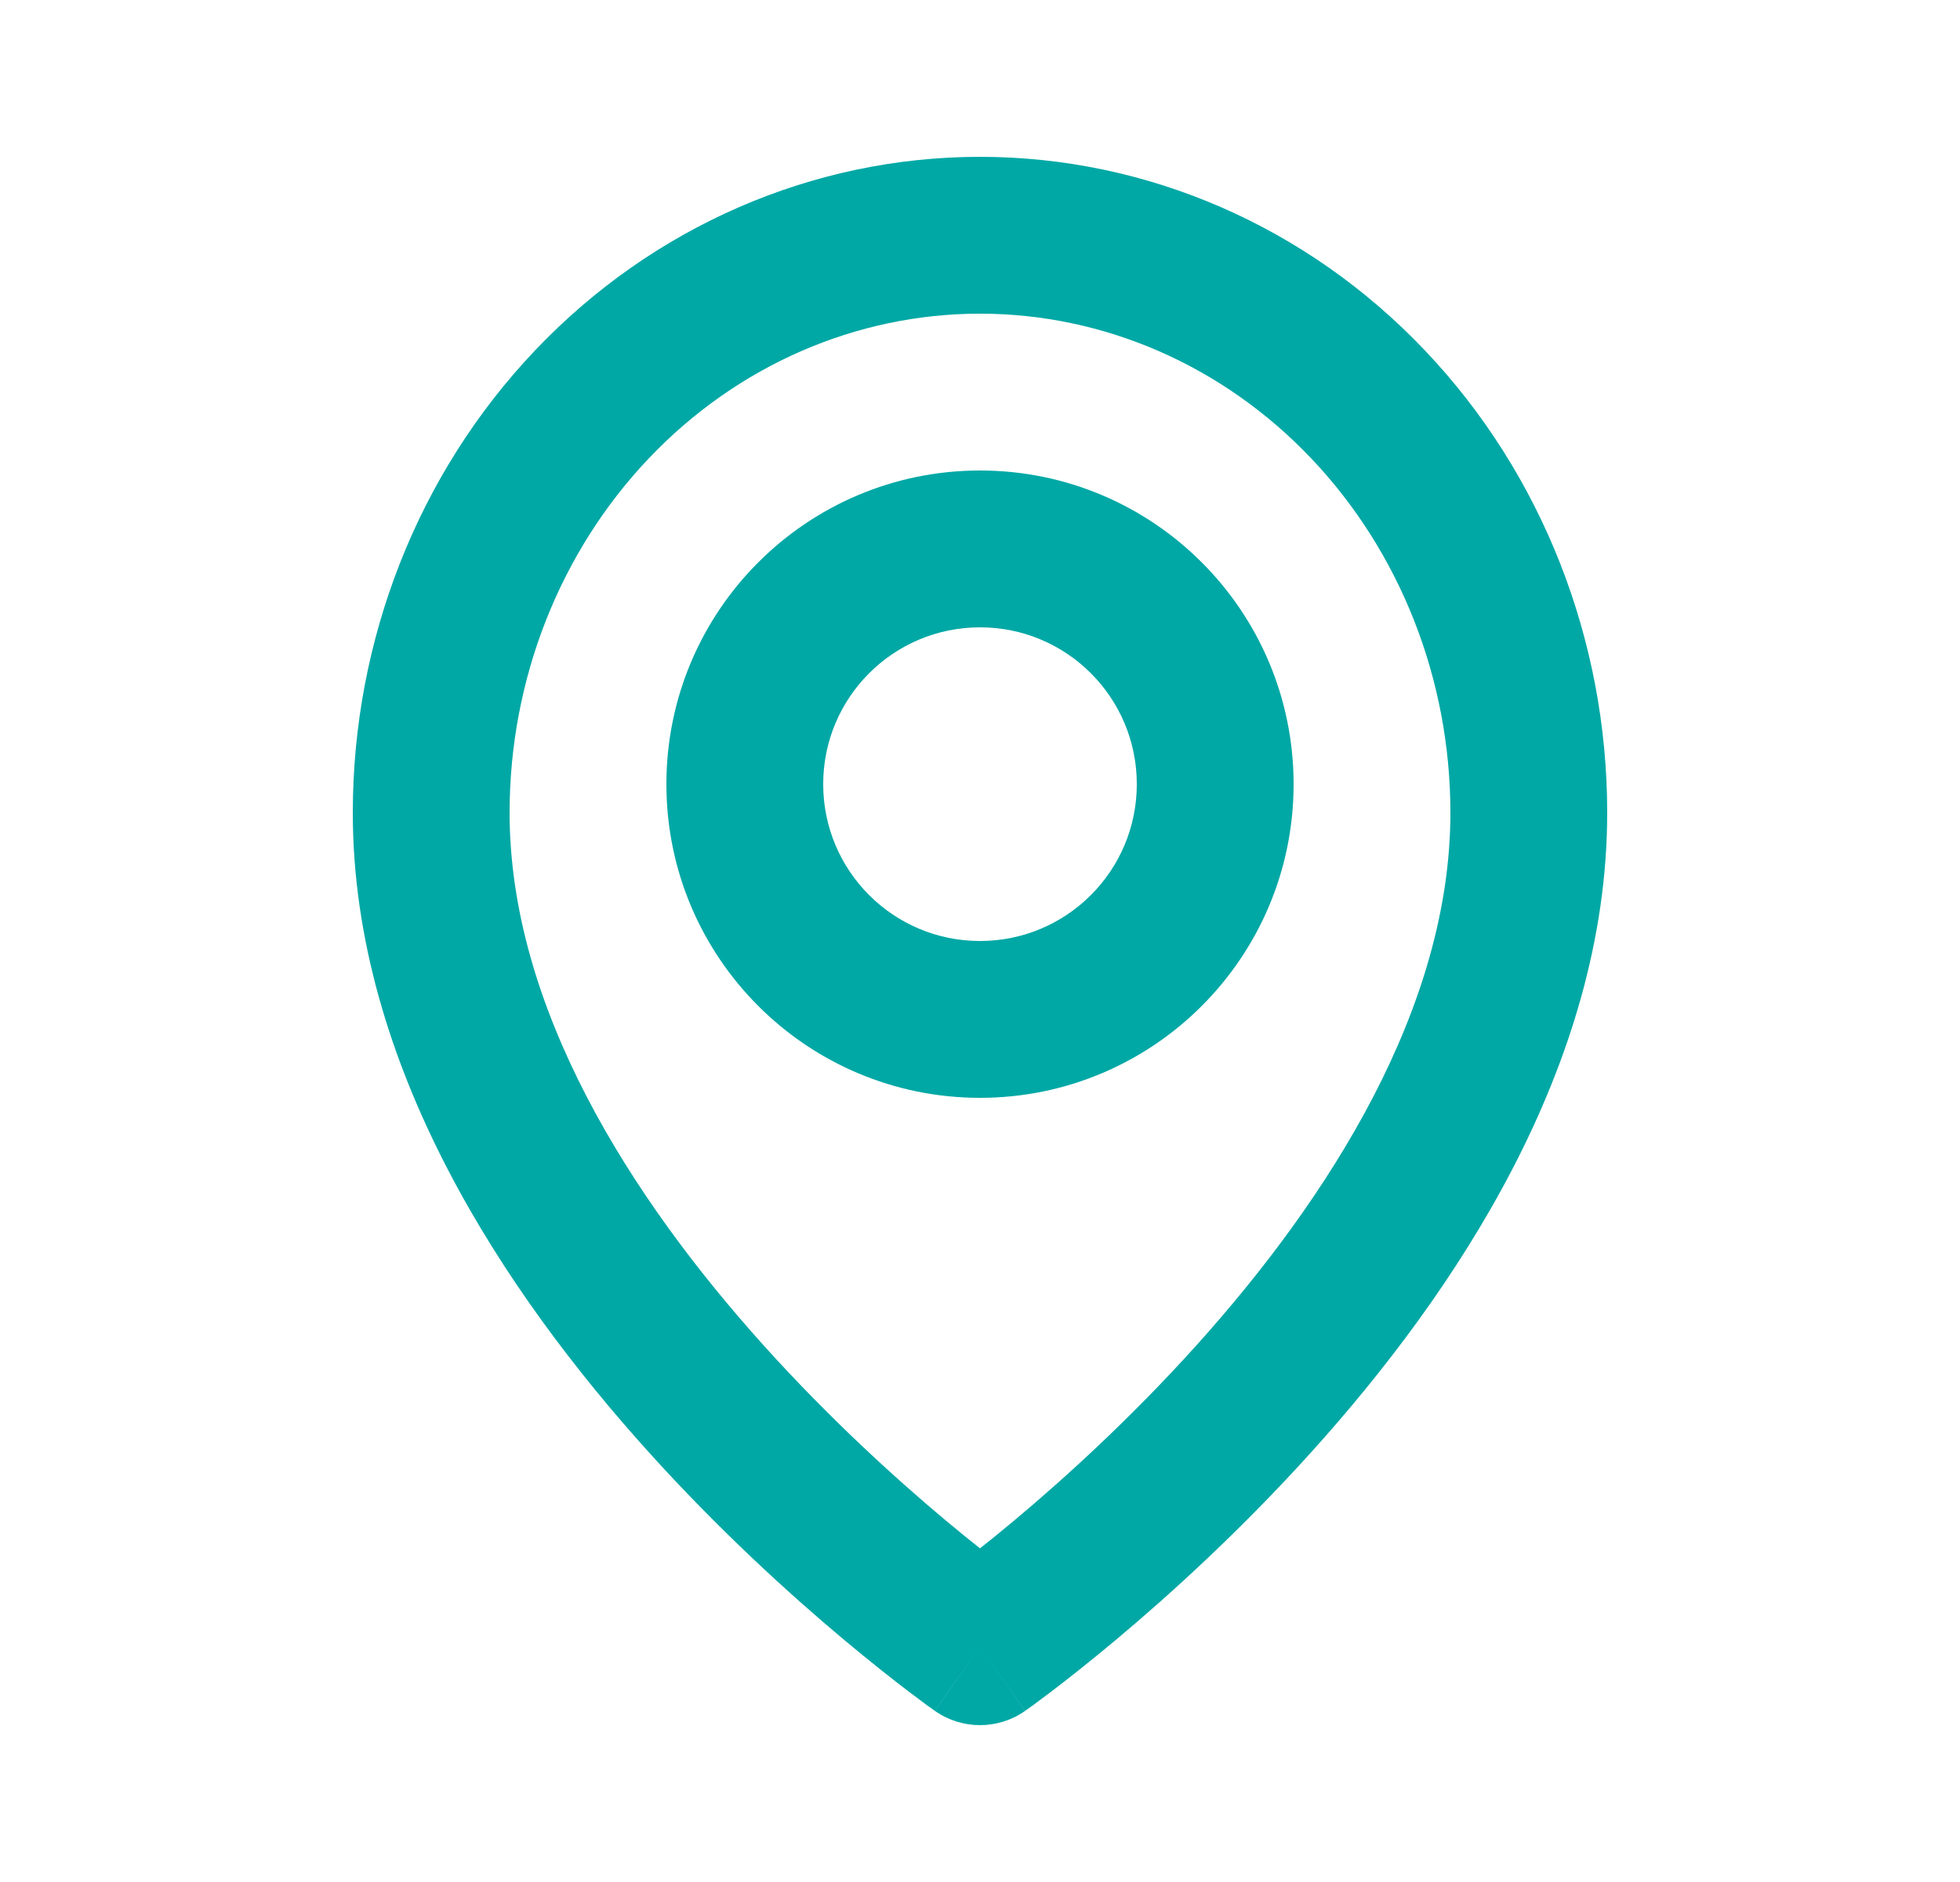 <svg width="25" height="24" viewBox="0 0 25 24" fill="none" xmlns="http://www.w3.org/2000/svg">
<g id="icon_line/location">
<g id="Group 33488">
<path id="Vector (Stroke)" fill-rule="evenodd" clip-rule="evenodd" d="M12.5 4C10.925 4 9.405 4.657 8.275 5.846C7.144 7.036 6.5 8.66 6.5 10.364C6.5 12.844 8.036 15.265 9.743 17.16C10.579 18.088 11.418 18.849 12.048 19.377C12.215 19.517 12.367 19.64 12.5 19.745C12.633 19.64 12.785 19.517 12.952 19.377C13.582 18.849 14.421 18.088 15.257 17.16C16.964 15.265 18.5 12.844 18.5 10.364C18.5 8.66 17.856 7.036 16.725 5.846C15.595 4.657 14.075 4 12.5 4ZM12.5 21C11.926 21.819 11.926 21.819 11.925 21.818L11.923 21.817L11.917 21.813L11.899 21.799C11.883 21.788 11.861 21.772 11.832 21.752C11.776 21.711 11.696 21.651 11.594 21.574C11.392 21.42 11.106 21.196 10.764 20.91C10.082 20.339 9.171 19.514 8.257 18.499C6.464 16.508 4.5 13.611 4.5 10.364C4.5 8.161 5.331 6.04 6.825 4.468C8.321 2.894 10.361 2 12.5 2C14.639 2 16.679 2.894 18.174 4.468C19.669 6.04 20.5 8.161 20.5 10.364C20.5 13.611 18.536 16.508 16.743 18.499C15.829 19.514 14.918 20.339 14.236 20.91C13.894 21.196 13.608 21.42 13.406 21.574C13.304 21.651 13.224 21.711 13.168 21.752C13.139 21.772 13.117 21.788 13.101 21.799L13.083 21.813L13.077 21.817L13.075 21.818C13.075 21.818 13.074 21.819 12.5 21ZM12.5 21L13.074 21.819C12.729 22.06 12.27 22.06 11.925 21.818L12.5 21Z" fill="#00A8A5"/>
<path id="Vector (Stroke)_2" fill-rule="evenodd" clip-rule="evenodd" d="M12.5 8C11.395 8 10.5 8.895 10.5 10C10.5 11.105 11.395 12 12.5 12C13.605 12 14.5 11.105 14.5 10C14.5 8.895 13.605 8 12.5 8ZM8.5 10C8.5 7.791 10.291 6 12.5 6C14.709 6 16.5 7.791 16.5 10C16.5 12.209 14.709 14 12.5 14C10.291 14 8.5 12.209 8.5 10Z" fill="#00A8A5"/>
</g>
</g>
</svg>
